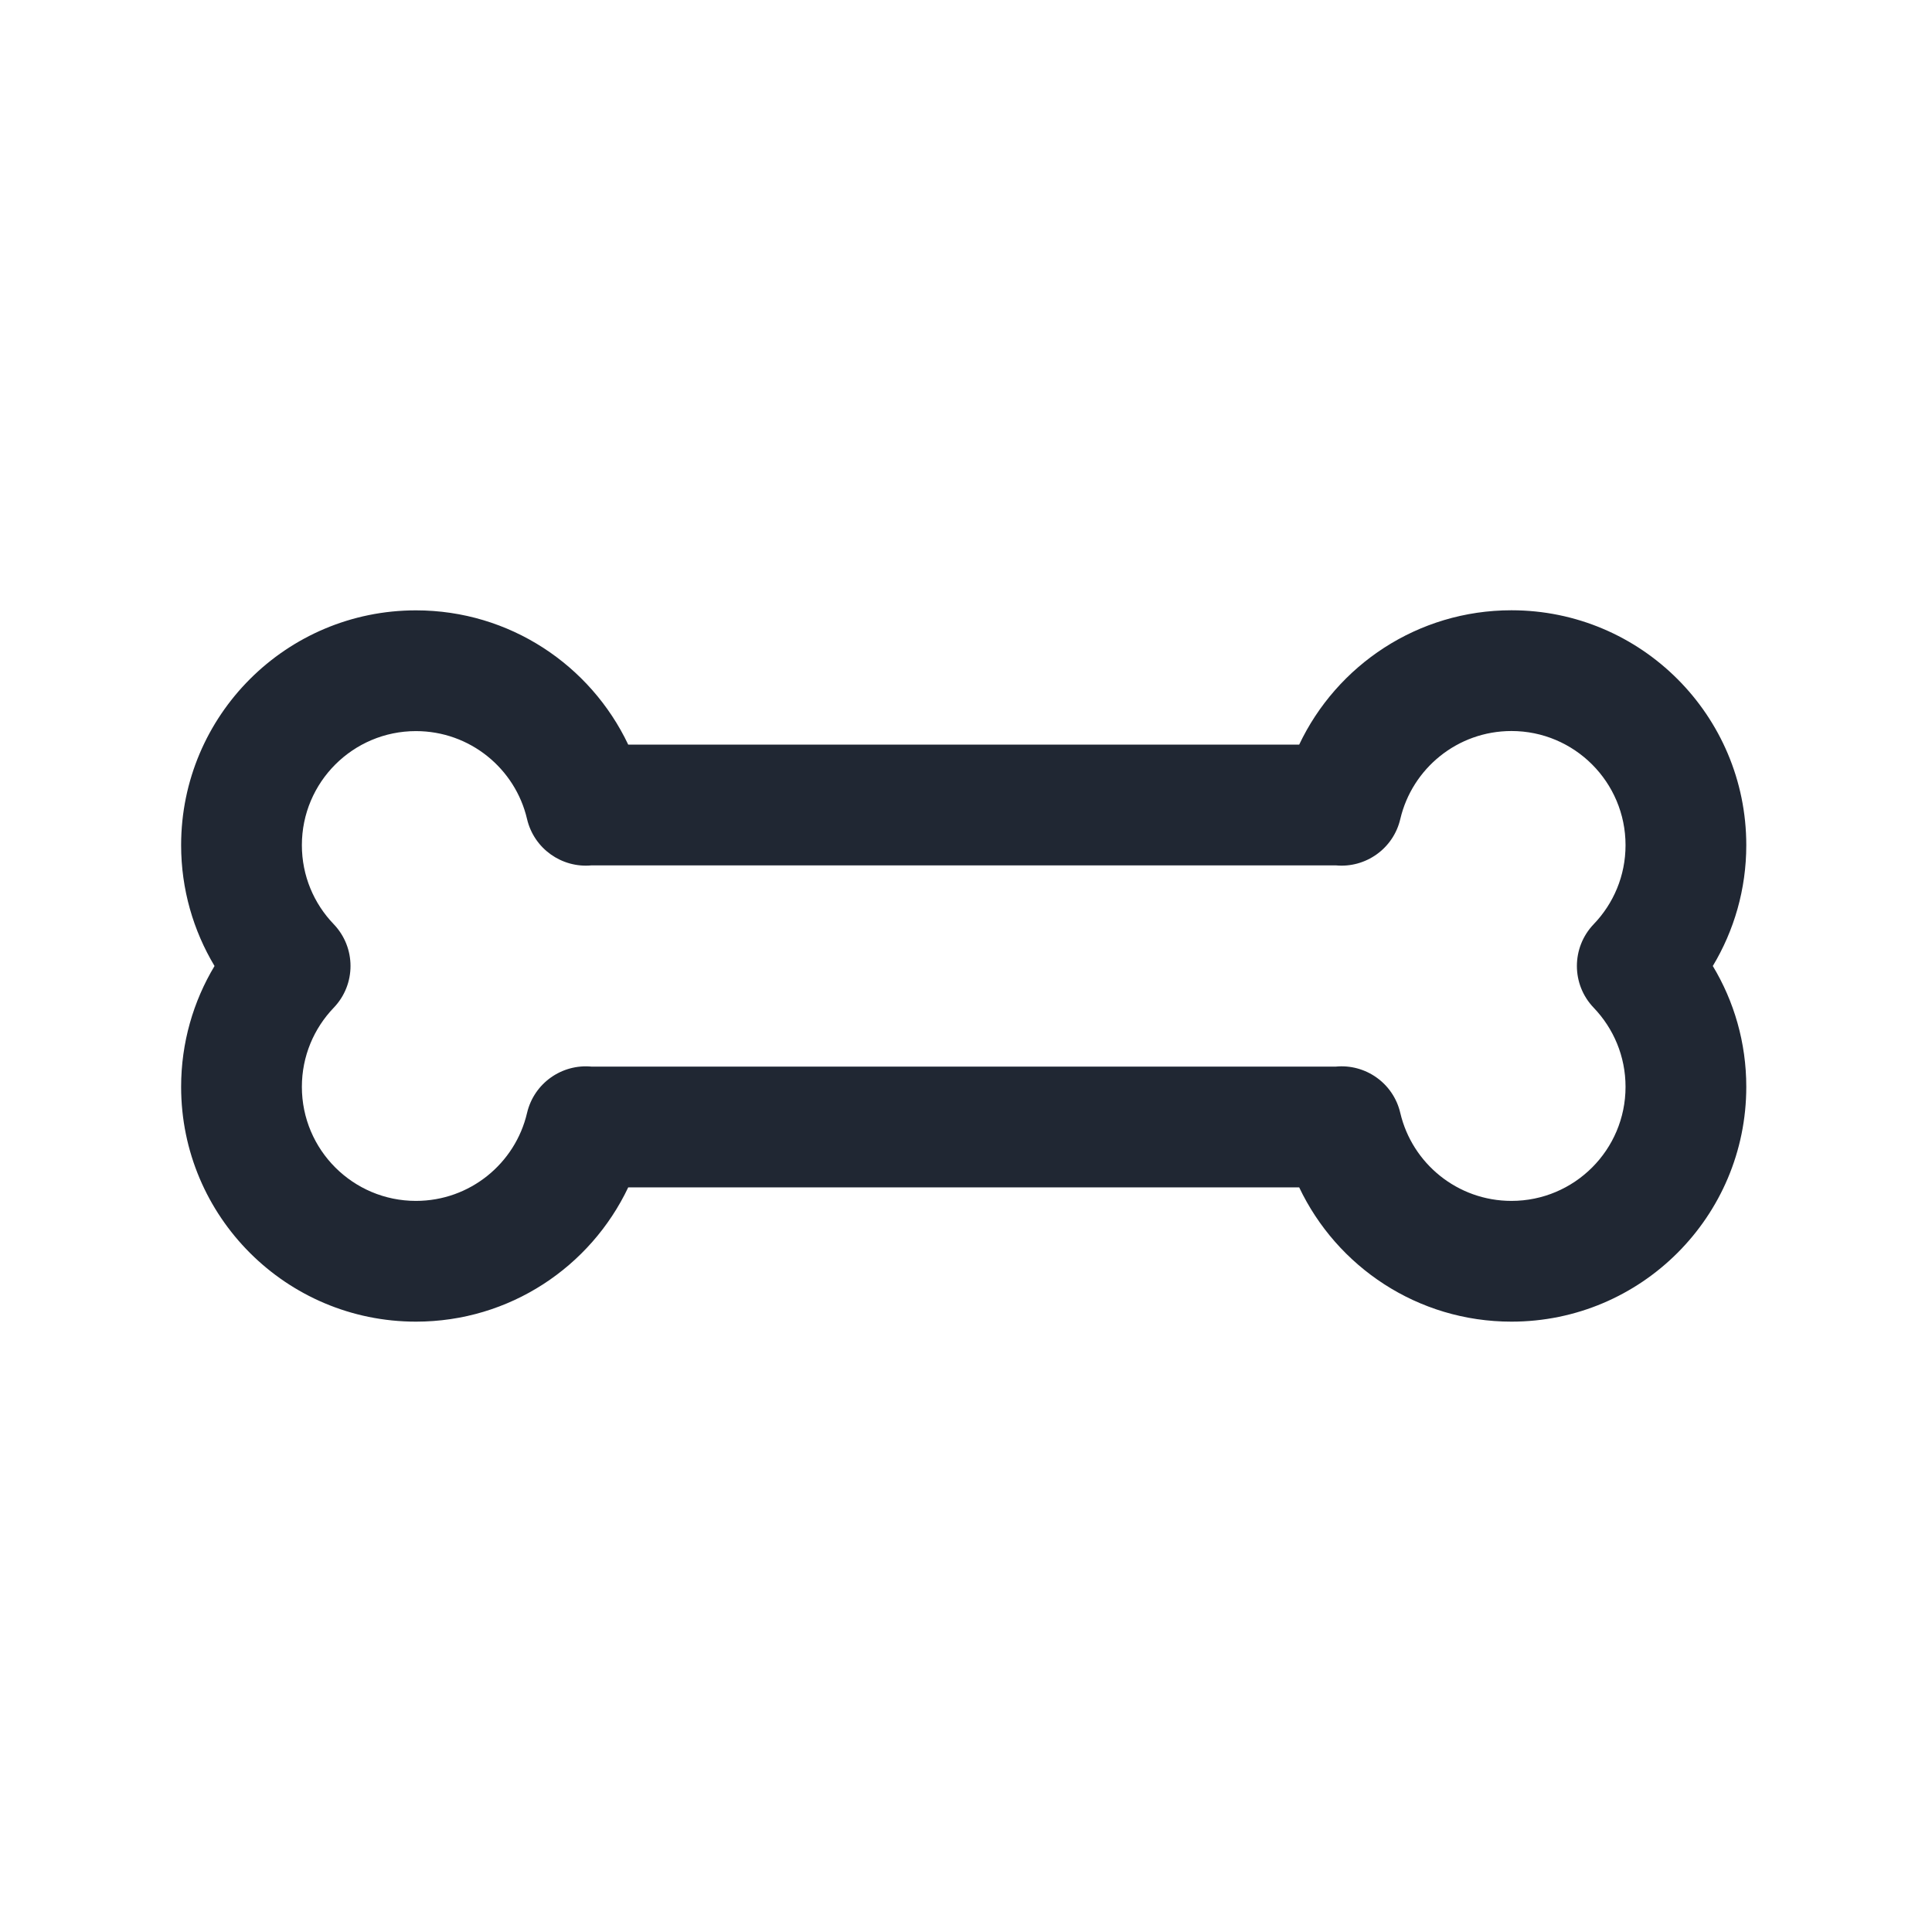 <svg width="24" height="24" viewBox="0 0 24 24" fill="none" xmlns="http://www.w3.org/2000/svg">
<path fill-rule="evenodd" clip-rule="evenodd" d="M5.167 16.418C6.332 16.418 7.336 15.736 7.804 14.75H16.139C16.607 15.736 17.611 16.418 18.776 16.418C20.387 16.418 21.693 15.112 21.693 13.501C21.693 12.952 21.541 12.438 21.277 12C21.541 11.561 21.693 11.047 21.693 10.499C21.693 8.888 20.387 7.581 18.776 7.581C17.611 7.581 16.606 8.264 16.139 9.25H7.804C7.336 8.264 6.332 7.582 5.167 7.582C3.556 7.582 2.25 8.888 2.25 10.499C2.25 11.047 2.402 11.561 2.665 12C2.402 12.438 2.25 12.952 2.25 13.501C2.25 15.112 3.556 16.418 5.167 16.418ZM20.193 13.501C20.193 14.284 19.558 14.918 18.776 14.918C18.105 14.918 17.542 14.452 17.395 13.826C17.309 13.455 16.961 13.213 16.592 13.25H7.35C6.981 13.214 6.634 13.455 6.547 13.826C6.401 14.452 5.838 14.918 5.167 14.918C4.385 14.918 3.75 14.284 3.75 13.501C3.75 13.12 3.9 12.775 4.145 12.519C4.424 12.229 4.424 11.771 4.145 11.48C3.9 11.225 3.75 10.88 3.75 10.499C3.75 9.716 4.385 9.082 5.167 9.082C5.838 9.082 6.401 9.548 6.547 10.174C6.634 10.544 6.98 10.785 7.348 10.75H16.595C16.963 10.785 17.309 10.543 17.395 10.174C17.542 9.547 18.105 9.081 18.776 9.081C19.558 9.081 20.193 9.716 20.193 10.499C20.193 10.88 20.043 11.225 19.798 11.48C19.519 11.771 19.519 12.229 19.798 12.519C20.043 12.775 20.193 13.12 20.193 13.501Z" fill="#202733"/>
</svg>
